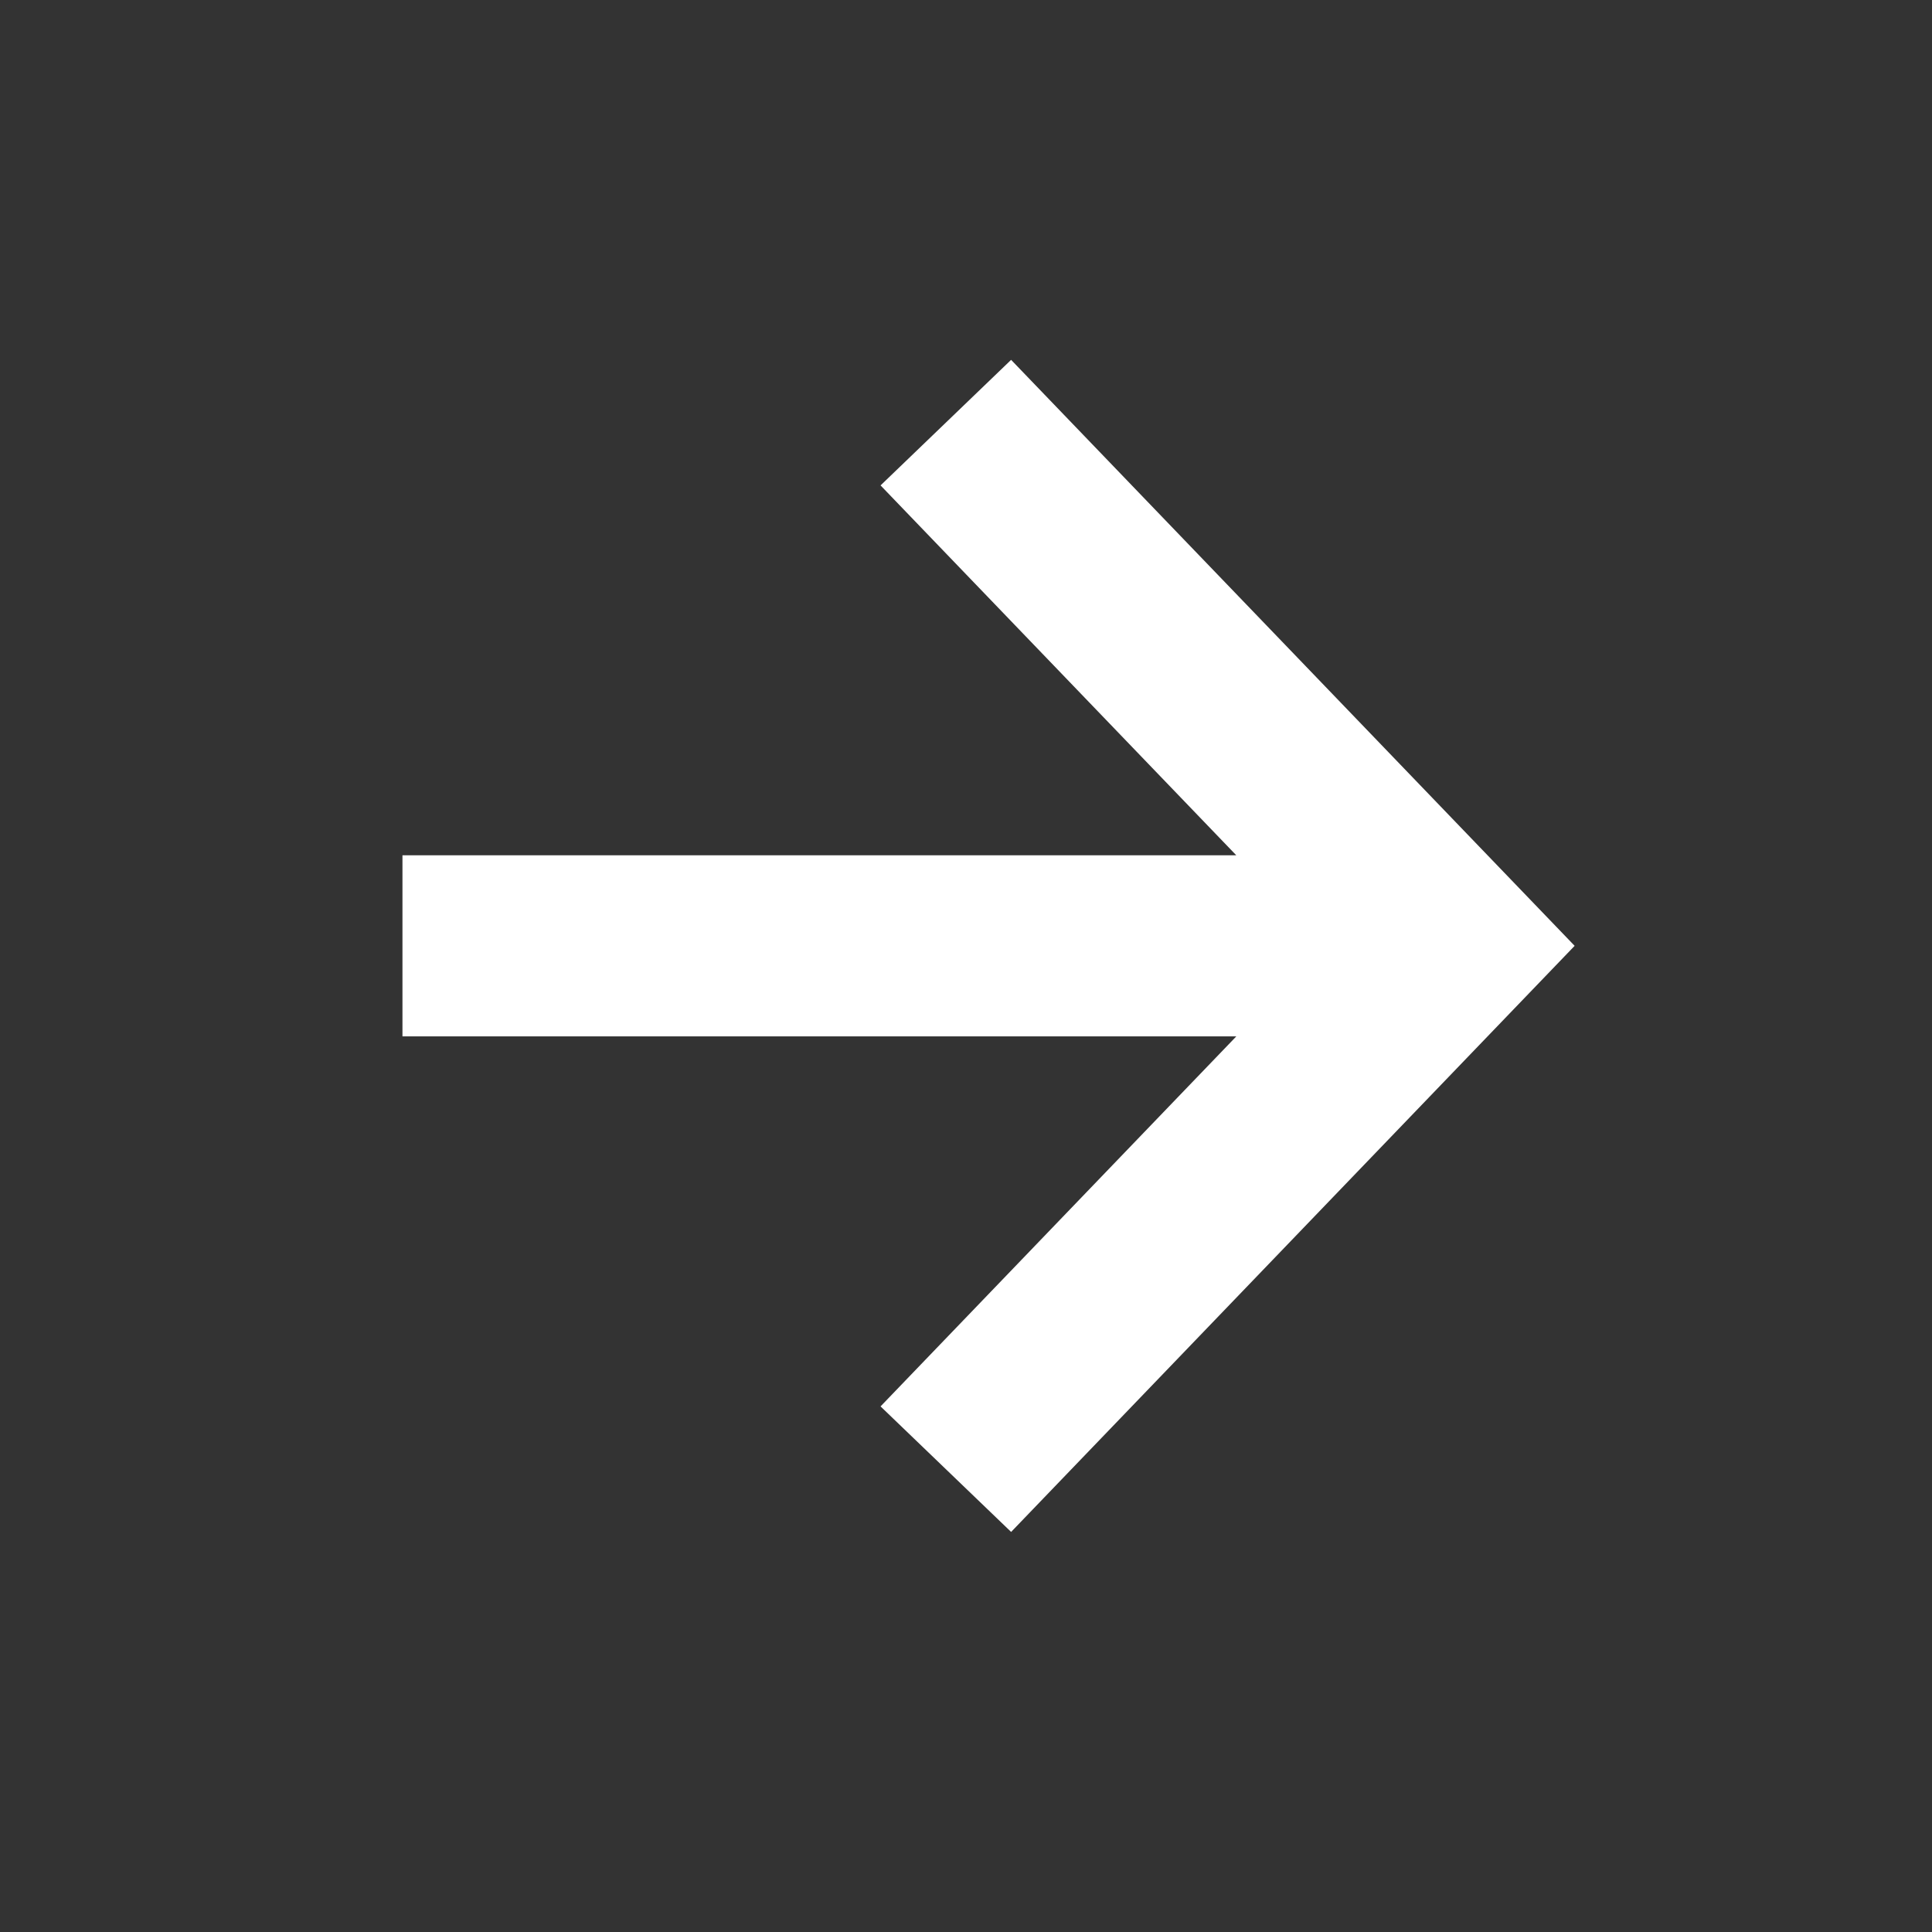 <svg width="16" height="16" viewBox="0 0 16 16" fill="none" xmlns="http://www.w3.org/2000/svg">
<rect x="0" y="0" width="16" height="16" fill="#333333" stroke="none"/>
<path d="M3.333 7.833H11.333M7.833 3.5L12 7.833L7.833 12.167" stroke="white" stroke-width="1.5" stroke-miterlimit="10"/>
</svg>
